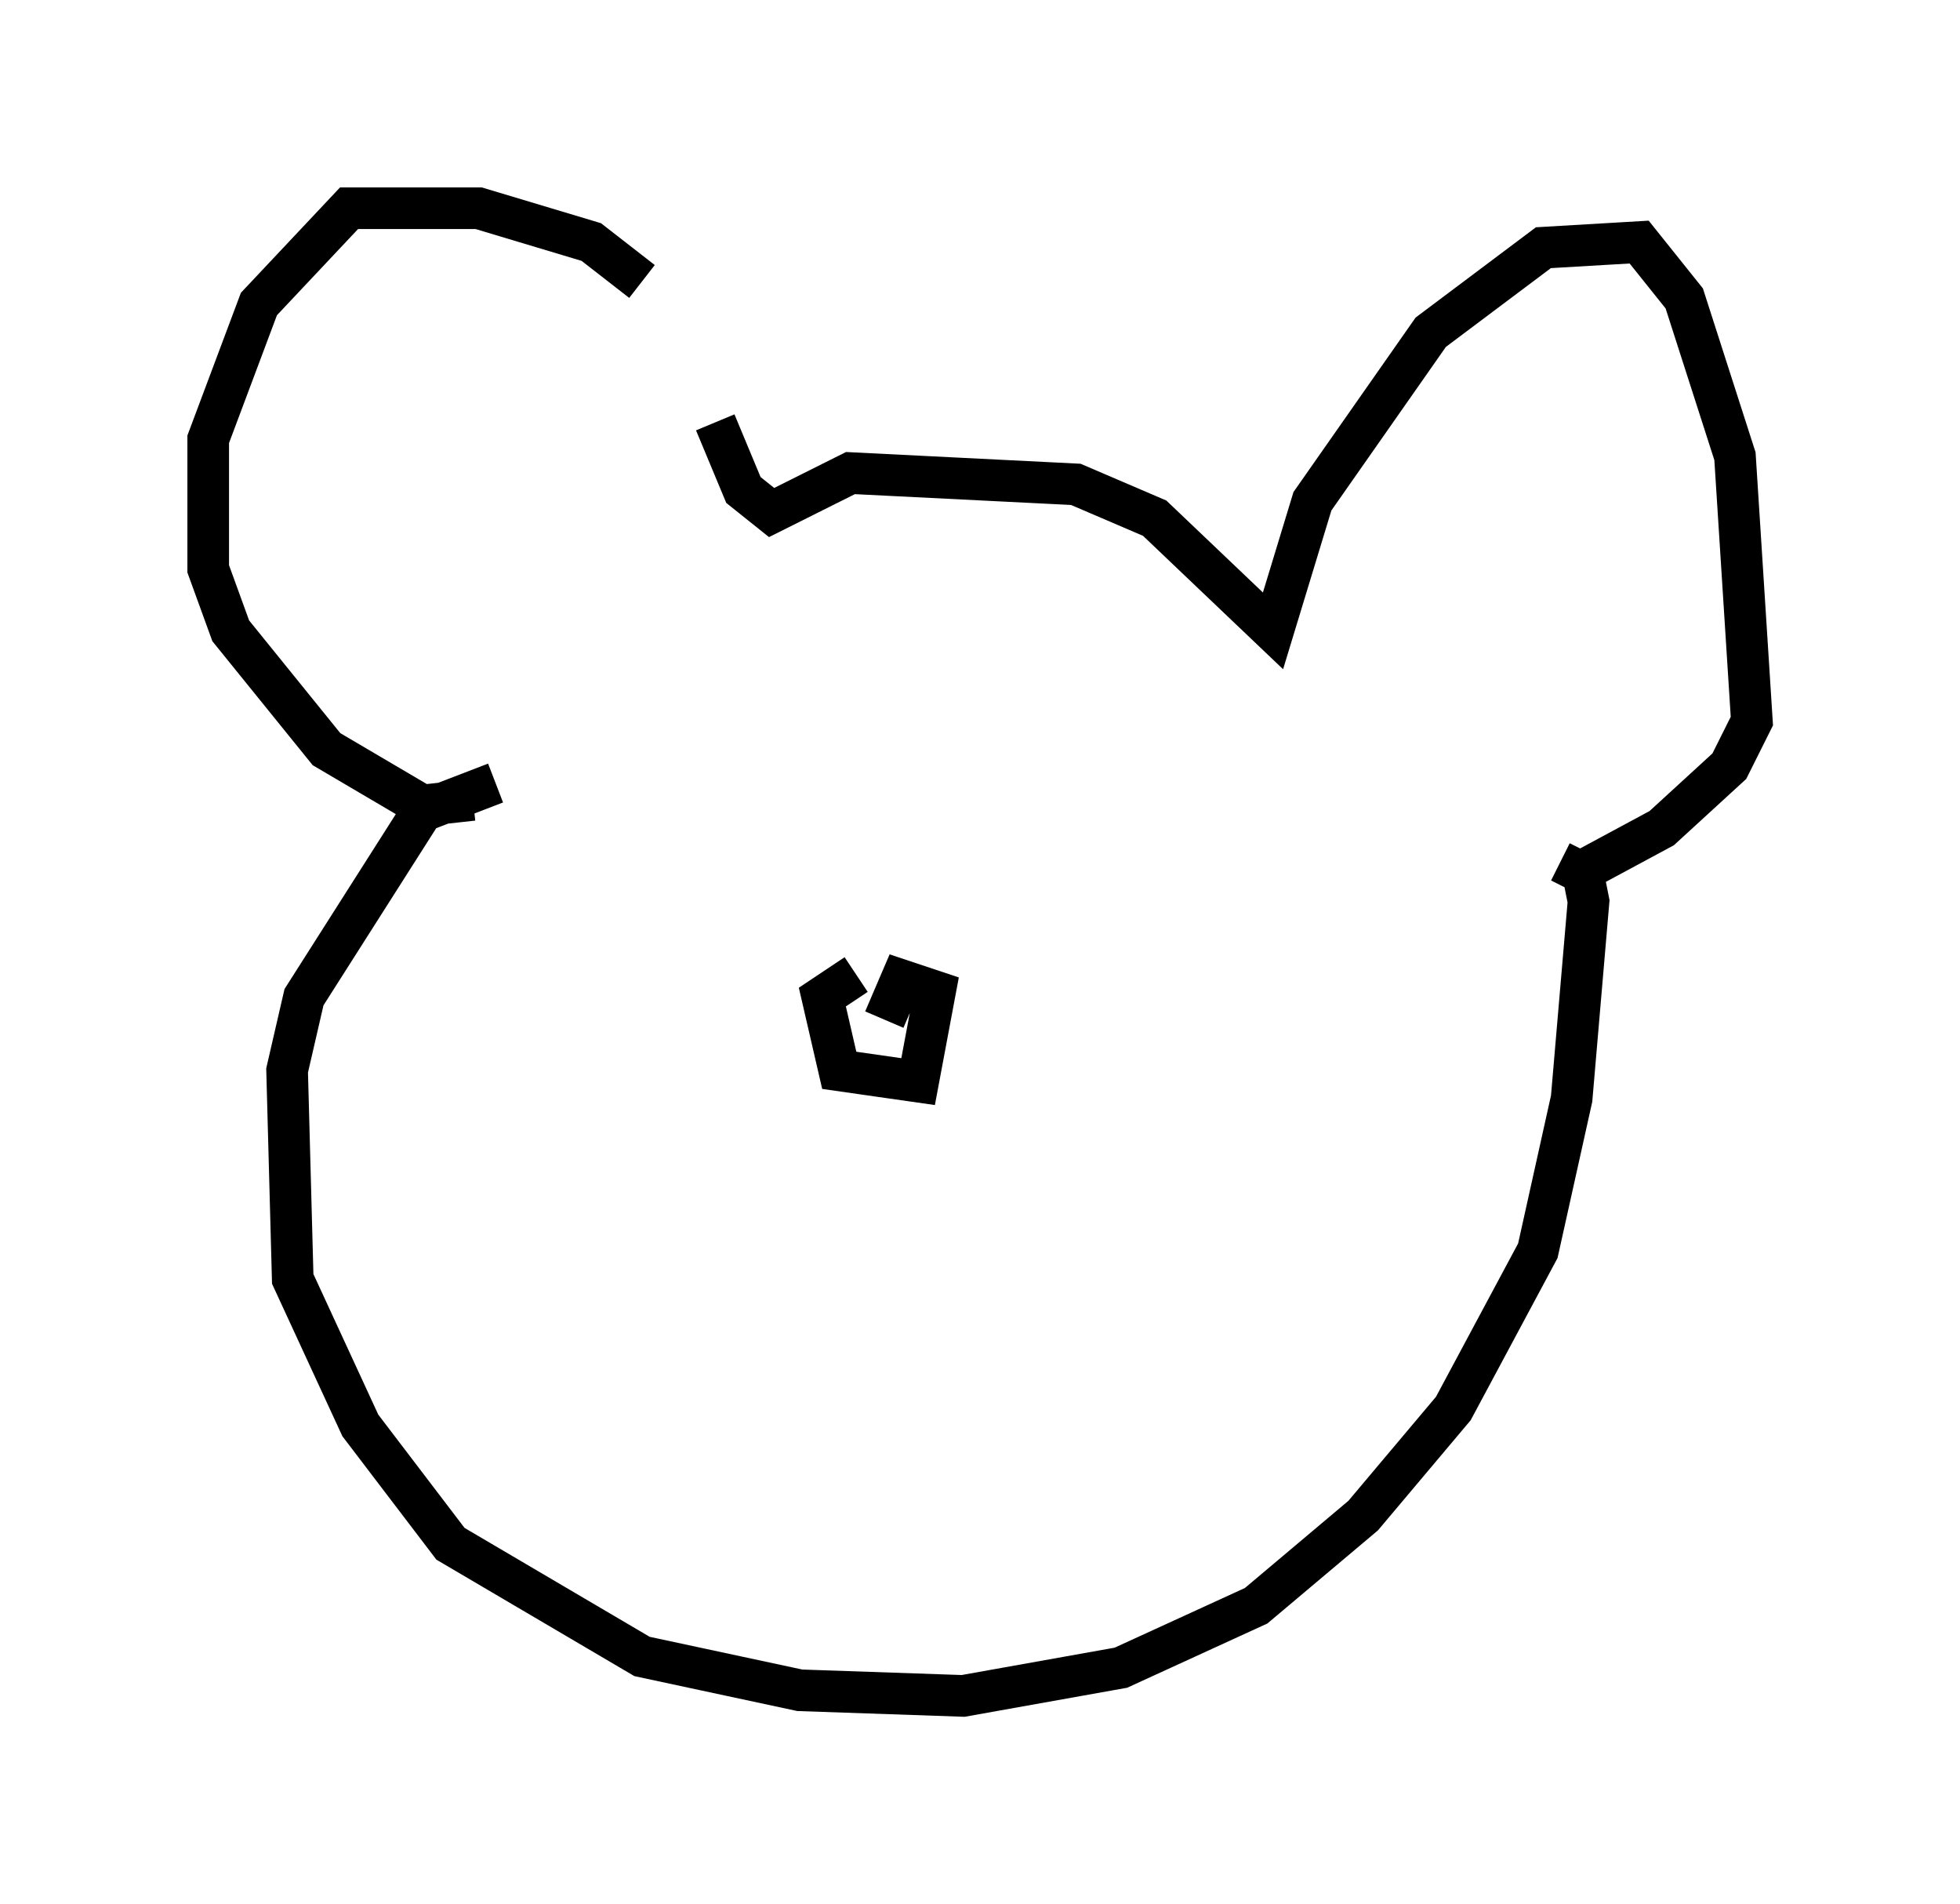 <?xml version="1.0" encoding="utf-8" ?>
<svg baseProfile="full" height="45.724" version="1.1" width="47.077" xmlns="http://www.w3.org/2000/svg" xmlns:ev="http://www.w3.org/2001/xml-events" xmlns:xlink="http://www.w3.org/1999/xlink"><defs /><rect fill="white" height="45.724" width="47.077" x="0" y="0" /><path d="M16.773, 9.601 m-1.353, -2.842 l-1.218, -0.947 -2.706, -0.812 l-3.112, 0.0 -2.165, 2.3 l-1.218, 3.248 0.0, 3.112 l0.541, 1.488 2.3, 2.842 l2.3, 1.353 1.218, -0.135 m5.819, -9.066 l0.677, 1.624 0.677, 0.541 l1.894, -0.947 5.413, 0.271 l1.894, 0.812 2.842, 2.706 l0.947, -3.112 2.842, -4.059 l2.706, -2.03 2.3, -0.135 l1.083, 1.353 1.218, 3.789 l0.406, 6.36 -0.541, 1.083 l-1.624, 1.488 -1.759, 0.947 m-26.251, -2.03 l-1.759, 0.677 -2.842, 4.465 l-0.406, 1.759 0.135, 5.007 l1.624, 3.518 2.165, 2.842 l4.601, 2.706 3.789, 0.812 l3.924, 0.135 3.789, -0.677 l3.248, -1.488 2.571, -2.165 l2.165, -2.571 2.03, -3.789 l0.812, -3.654 0.406, -4.736 l-0.135, -0.677 -0.541, -0.271 m-16.915, 2.706 l-0.812, 0.541 0.406, 1.759 l1.894, 0.271 0.406, -2.165 l-0.812, -0.271 -0.406, 0.947 m-6.36, -5.277 l0.0, 0.0 " fill="none" stroke="black" stroke-width="1" /></svg>